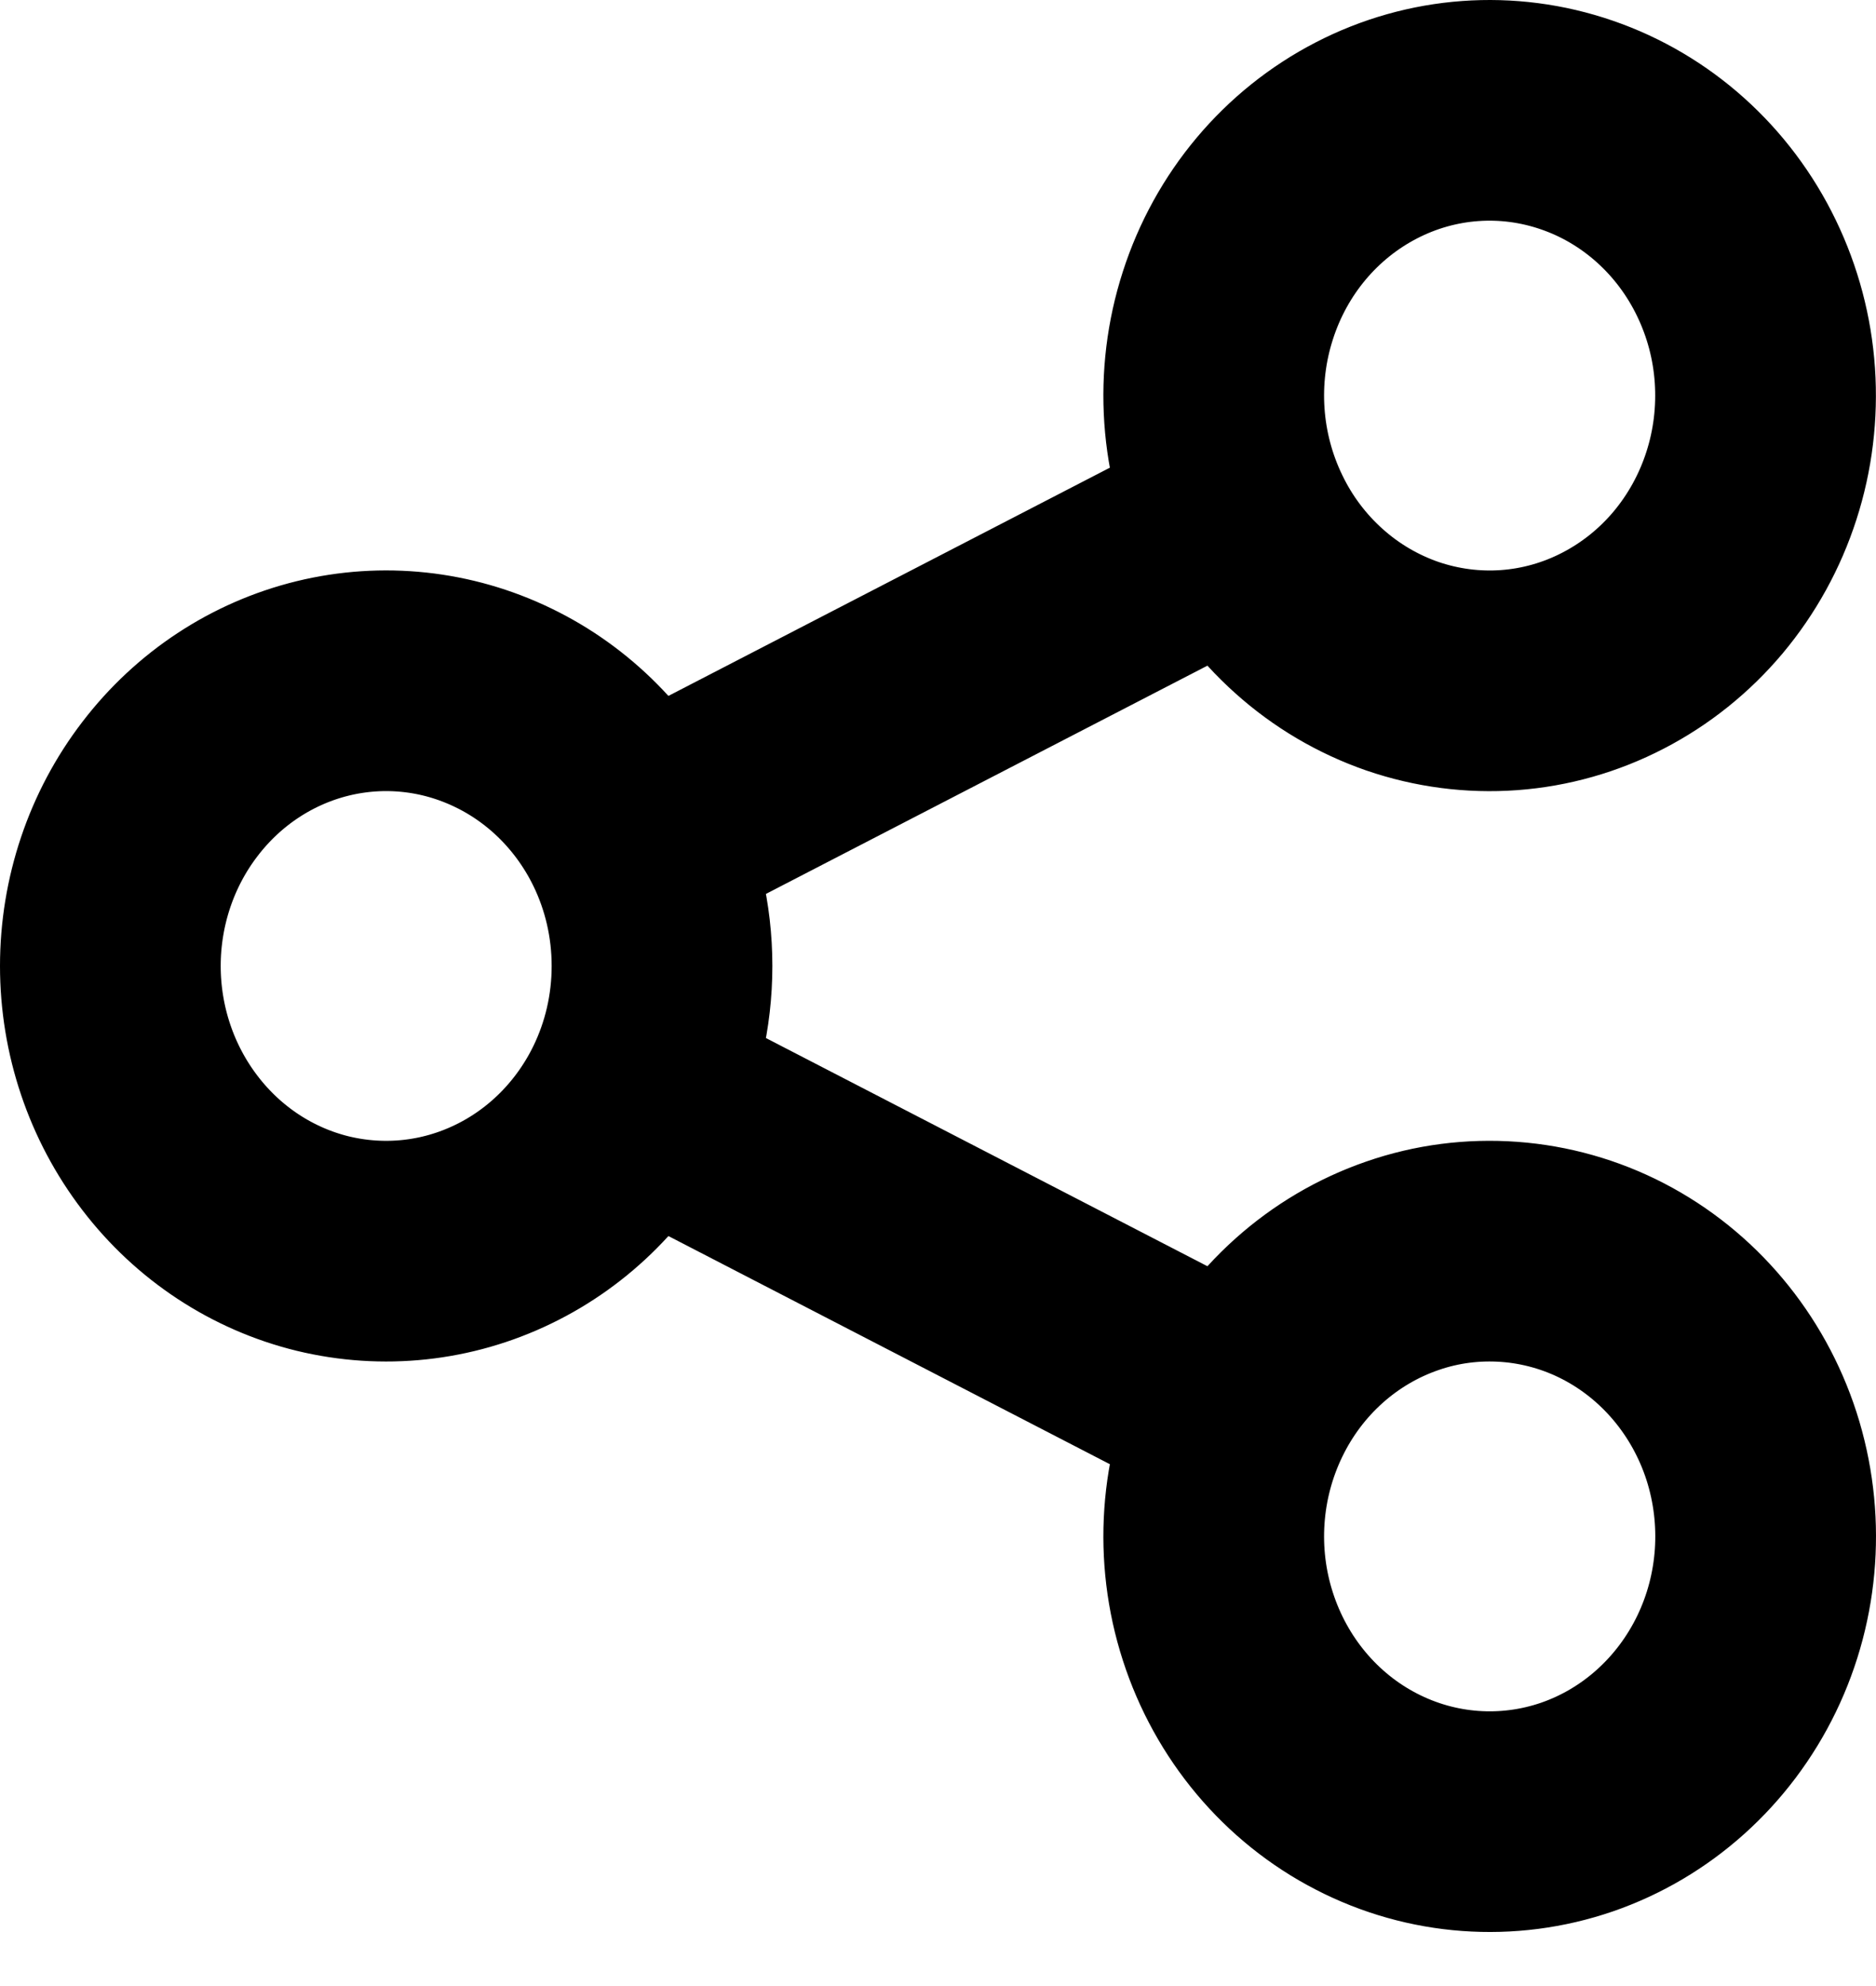 <svg width="17" height="18" viewBox="0 0 17 18" fill="none" xmlns="http://www.w3.org/2000/svg">
<path d="M5.736 9.911C5.904 9.563 5.999 9.17 5.999 8.755C5.999 8.34 5.904 7.947 5.736 7.599M5.736 9.911C5.484 10.432 5.069 10.85 4.559 11.096C4.049 11.343 3.474 11.404 2.925 11.271C2.377 11.137 1.889 10.816 1.54 10.359C1.19 9.902 1 9.337 1 8.755C1 8.173 1.19 7.607 1.54 7.151C1.889 6.694 2.377 6.373 2.925 6.239C3.474 6.105 4.049 6.167 4.559 6.414C5.069 6.66 5.484 7.078 5.736 7.599M5.736 9.911L11.263 12.768M5.736 7.599L11.263 4.741M11.263 12.768C10.966 13.382 10.917 14.092 11.127 14.742C11.337 15.393 11.788 15.931 12.381 16.237C12.974 16.544 13.661 16.594 14.29 16.378C14.919 16.161 15.439 15.694 15.736 15.081C16.033 14.468 16.081 13.758 15.872 13.107C15.662 12.457 15.211 11.919 14.618 11.612C14.324 11.46 14.004 11.37 13.677 11.346C13.349 11.322 13.02 11.364 12.709 11.472C12.079 11.689 11.559 12.155 11.263 12.768ZM11.263 4.741C11.409 5.045 11.613 5.316 11.861 5.538C12.109 5.761 12.397 5.93 12.708 6.038C13.02 6.145 13.349 6.188 13.676 6.164C14.004 6.14 14.324 6.049 14.617 5.897C14.911 5.745 15.173 5.535 15.388 5.279C15.603 5.022 15.767 4.725 15.871 4.402C15.975 4.08 16.016 3.74 15.993 3.402C15.97 3.063 15.882 2.733 15.735 2.429C15.439 1.816 14.918 1.349 14.289 1.133C13.66 0.916 12.974 0.966 12.381 1.273C11.787 1.58 11.336 2.117 11.127 2.768C10.917 3.418 10.966 4.128 11.263 4.741Z" stroke="black" stroke-width="2" stroke-linecap="round" stroke-linejoin="round"/>
</svg>
